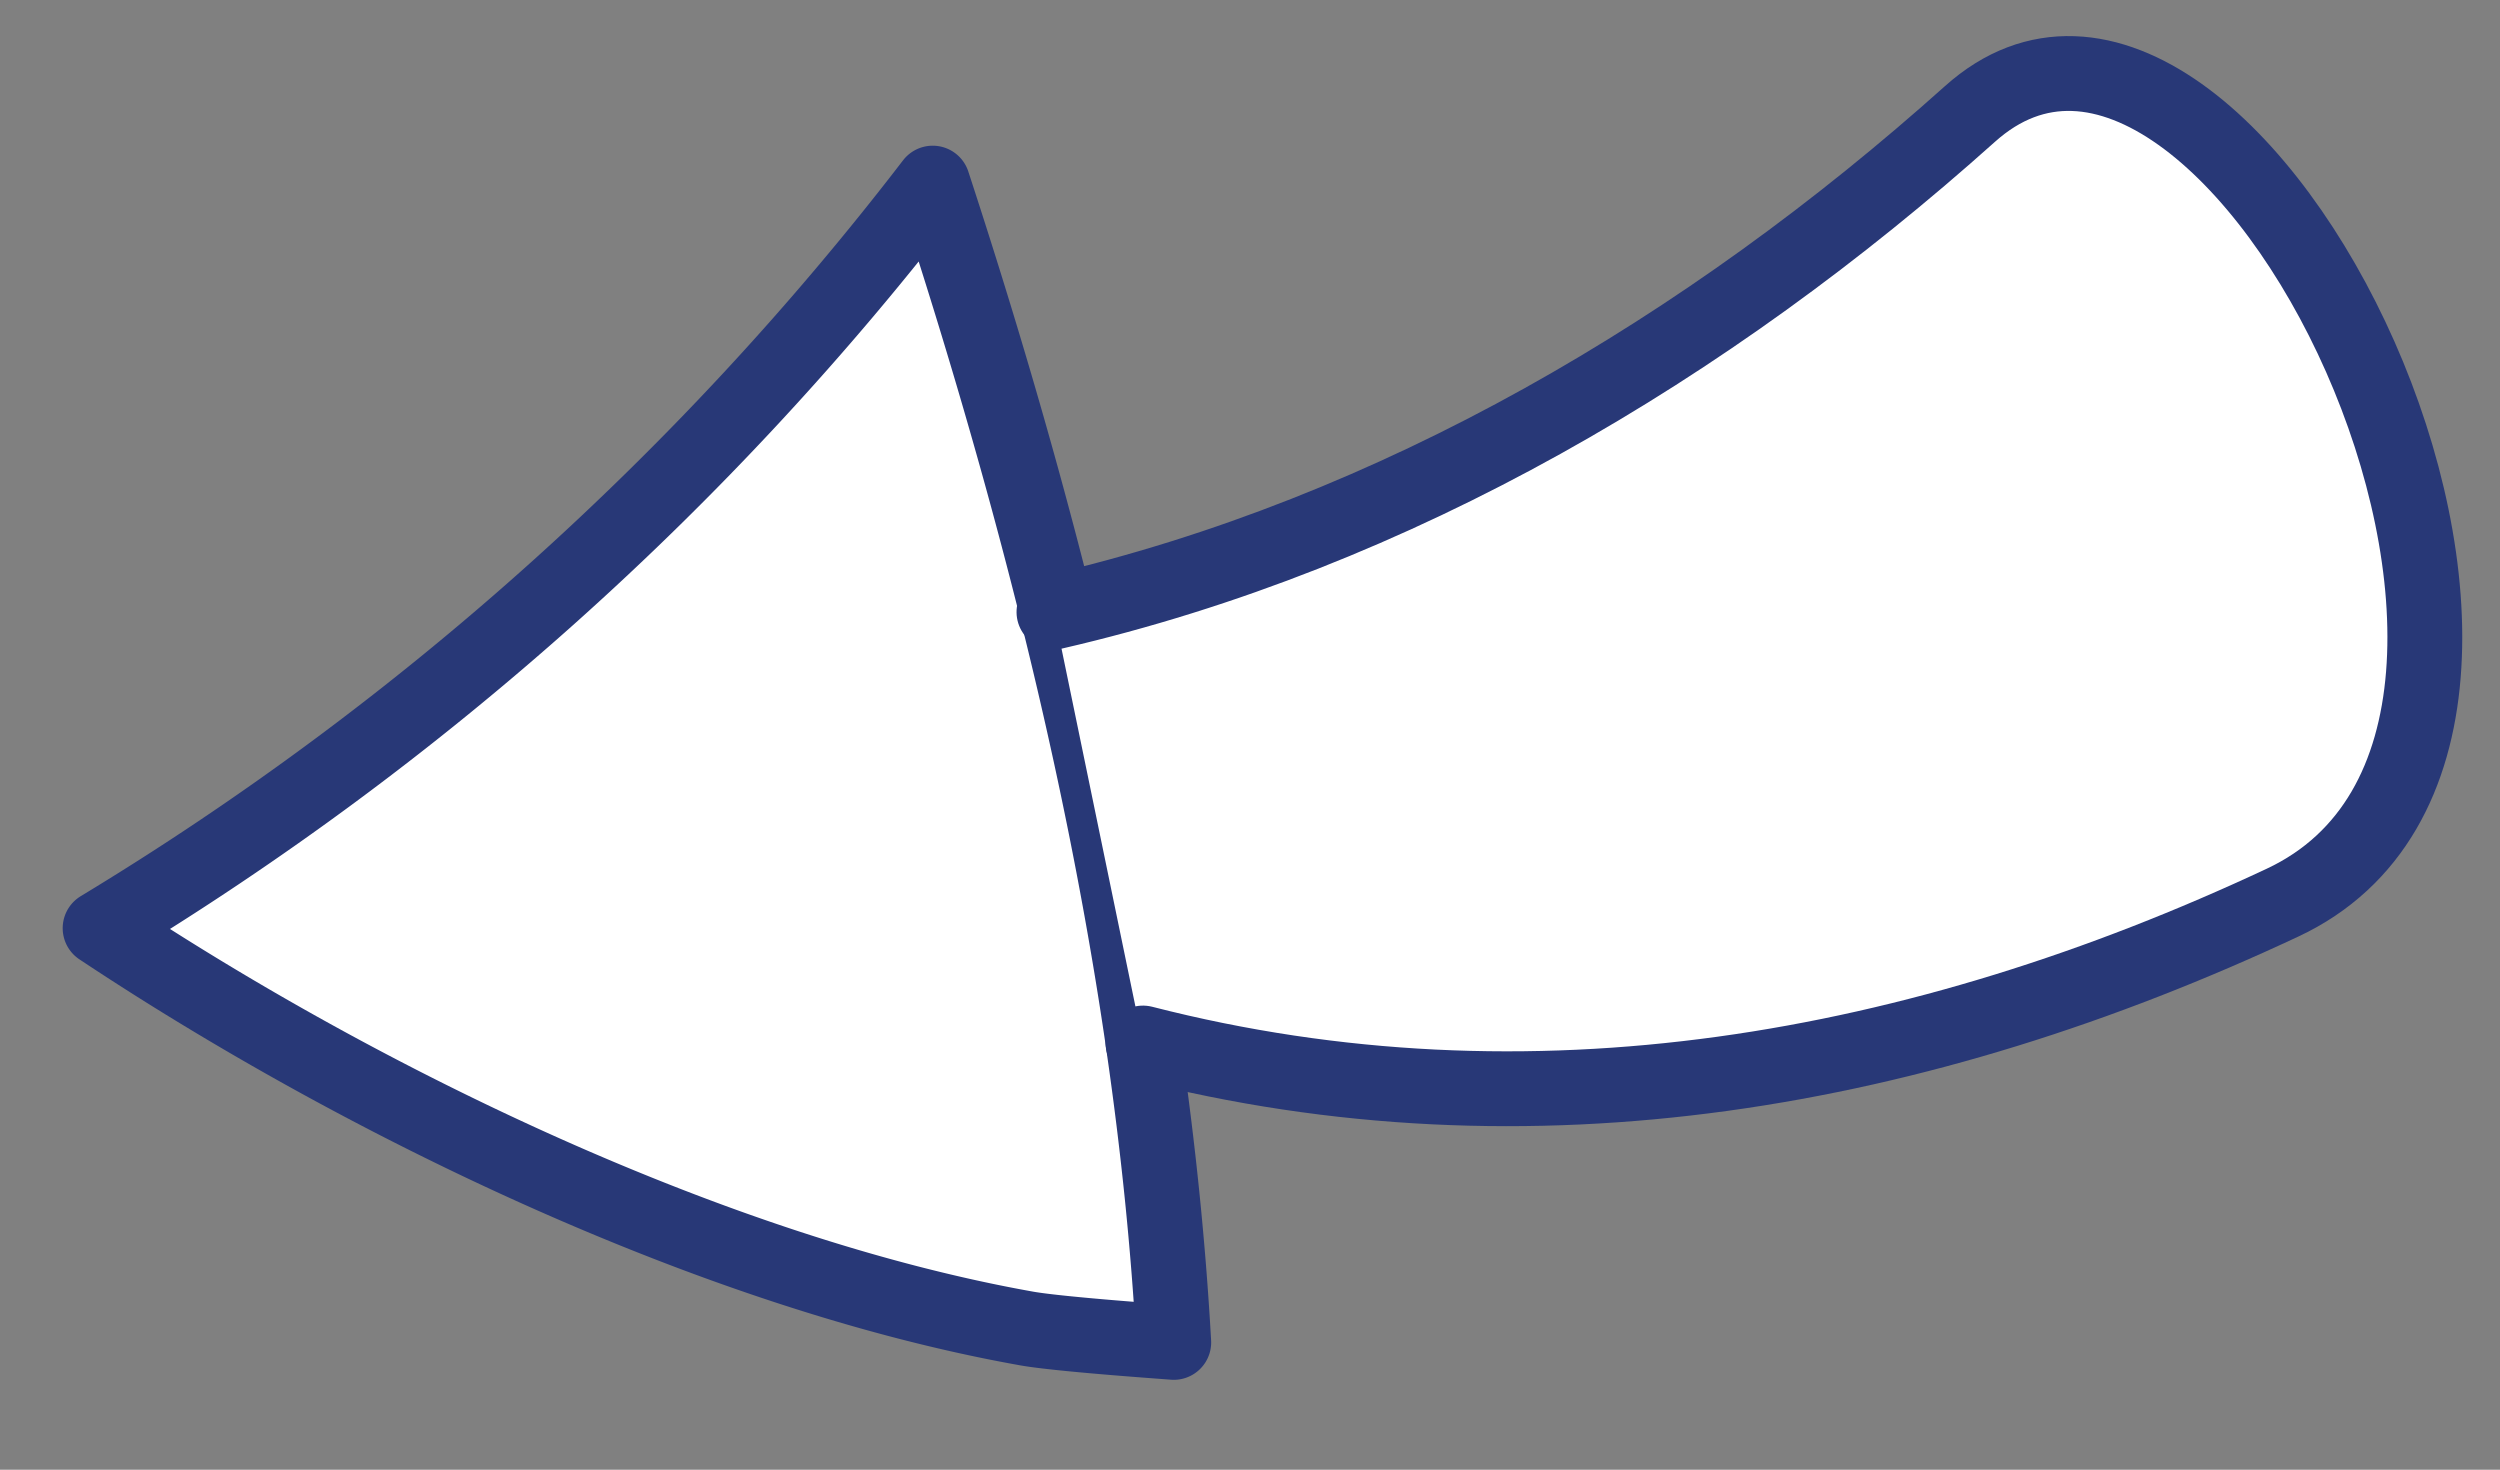 <svg xmlns="http://www.w3.org/2000/svg" width="66.799" height="39.271" viewBox="0 0 66.799 39.271"><rect x="0" y="0" width="66.799" height="39.271" fill="#808080" stroke="none"/><defs><style>.a{fill:#fff;stroke:#283877;stroke-linecap:round;stroke-linejoin:round;stroke-width:2px;}</style></defs><g transform="matrix(-0.996, 0.087, -0.087, -0.996, -78.006, 367.571)"><g transform="translate(-3.898 -1.345)"><path class="a" d="M-130.065,323.051c8.133,2.193,17.155,7.557,23.738,12.813a80.739,80.739,0,0,0-23.9,17.9c-2.361-10.109-4.048-20.919-3.721-31.425C-133.944,322.343-130.96,322.81-130.065,323.051Z" transform="translate(0)"/><path class="a" d="M-133.825,330.381c-10.087-3.55-20.627-2.592-30.667,1.088s-1.022,27.356,6.489,21.724,16.25-9.821,25.546-11.13" transform="translate(0)"/></g></g></svg>
